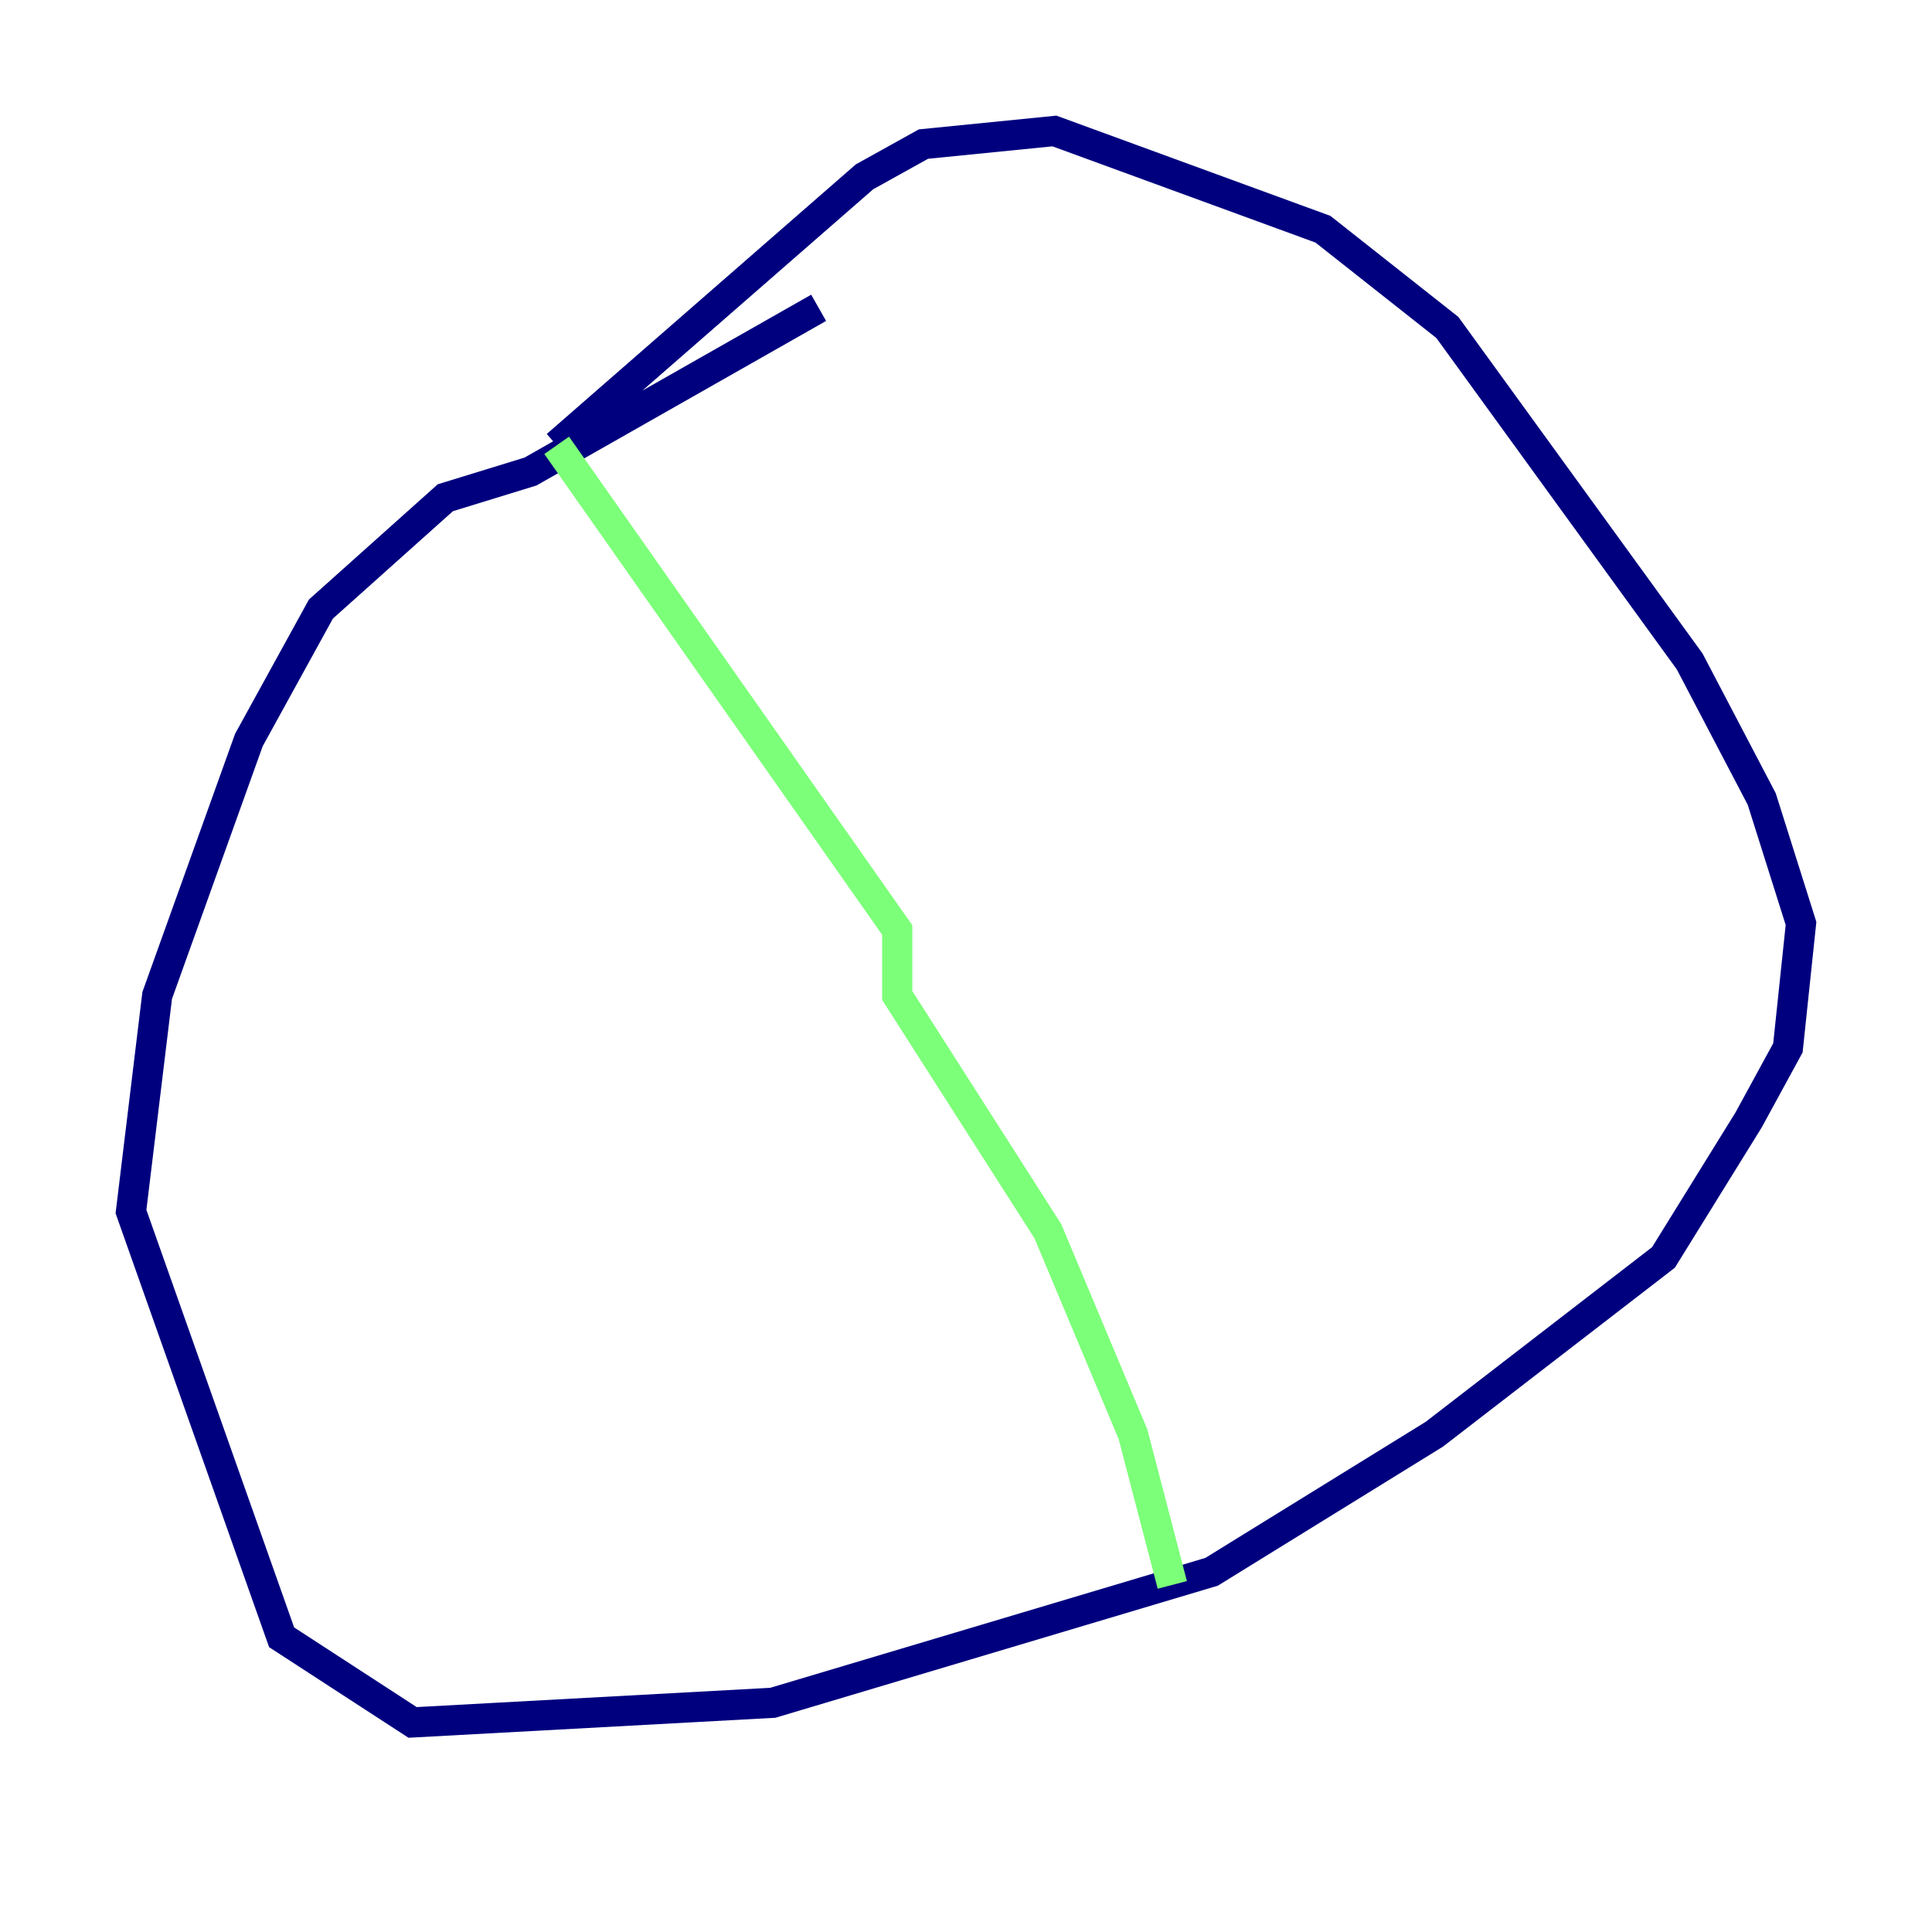 <?xml version="1.0" encoding="utf-8" ?>
<svg baseProfile="tiny" height="128" version="1.2" viewBox="0,0,128,128" width="128" xmlns="http://www.w3.org/2000/svg" xmlns:ev="http://www.w3.org/2001/xml-events" xmlns:xlink="http://www.w3.org/1999/xlink"><defs /><polyline fill="none" points="54.237,20.393 35.146,31.241 29.505,32.976 21.261,40.352 16.488,49.031 10.414,65.953 8.678,80.271 18.658,108.475 27.336,114.115 51.2,112.814 80.271,104.136 95.024,95.024 110.21,83.308 115.851,74.197 118.454,69.424 119.322,61.18 116.719,52.936 111.946,43.824 95.891,21.695 87.647,15.186 69.858,8.678 61.18,9.546 57.275,11.715 36.881,29.505" stroke="#00007f" stroke-width="2" /><polyline fill="none" points="36.881,29.505 59.444,61.614 59.444,65.953 69.424,81.573 75.064,95.024 77.668,105.003" stroke="#7cff79" stroke-width="2" /><polyline fill="none" points="58.576,11.281 58.576,11.281" stroke="#7f0000" stroke-width="2" /></svg>